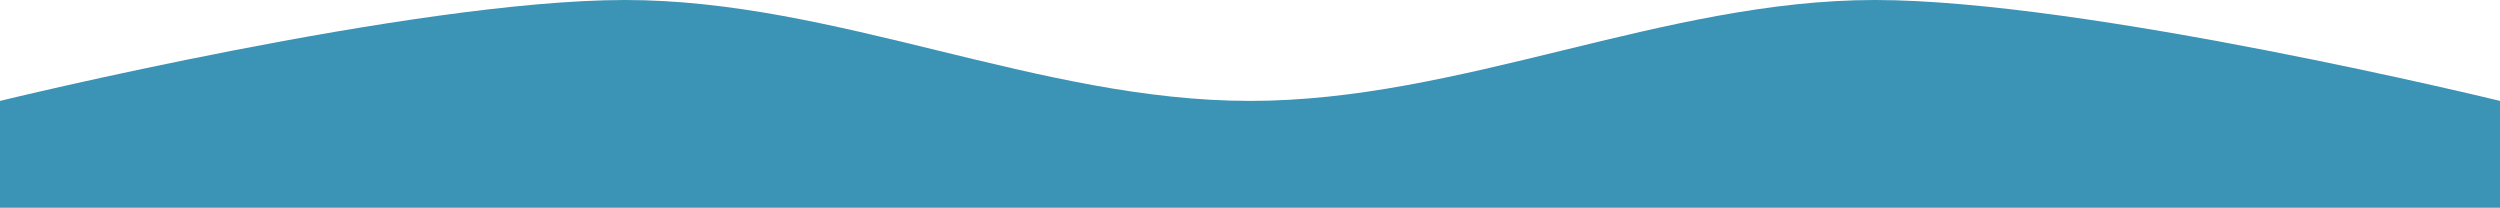 <?xml version="1.0" encoding="UTF-8" standalone="no"?>
<!-- Created with Inkscape (http://www.inkscape.org/) -->

<svg
   width="220.508mm"
   height="18.322mm"
   viewBox="0 0 220.508 18.322"
   version="1.1"
   id="svg1"
   inkscape:version="1.3 (0e150ed, 2023-07-21)"
   sodipodi:docname="bb.svg"
   inkscape:export-filename="../../Desktop/max-site/max-react/src/img/svg/BlunderBoats/Island1/i1-s1.svg"
   inkscape:export-xdpi="96"
   inkscape:export-ydpi="96"
   xmlns:inkscape="http://www.inkscape.org/namespaces/inkscape"
   xmlns:sodipodi="http://sodipodi.sourceforge.net/DTD/sodipodi-0.dtd"
   xmlns="http://www.w3.org/2000/svg"
   xmlns:svg="http://www.w3.org/2000/svg">
  <sodipodi:namedview
     id="namedview1"
     pagecolor="#ffffff"
     bordercolor="#000000"
     borderopacity="0.25"
     inkscape:showpageshadow="2"
     inkscape:pageopacity="0.0"
     inkscape:pagecheckerboard="0"
     inkscape:deskcolor="#d1d1d1"
     inkscape:document-units="mm"
     inkscape:zoom="0.4965601"
     inkscape:cx="185.27465"
     inkscape:cy="562.87245"
     inkscape:window-width="1512"
     inkscape:window-height="848"
     inkscape:window-x="0"
     inkscape:window-y="1478"
     inkscape:window-maximized="1"
     inkscape:current-layer="layer1" />
  <defs
     id="defs1" />
  <g
     inkscape:label="Layer 1"
     inkscape:groupmode="layer"
     id="layer1"
     transform="translate(-120.788,-324.08)">
    <path
       id="rect3"
       style="fill:#3b93b6;fill-opacity:1;fill-rule:evenodd;stroke-width:0.752;stroke-linejoin:round;paint-order:stroke fill markers"
       d="m 120.788,332.98 c 0,0 36.505,-8.9 55.127,-8.9 18.622,0 36.505,8.9 55.127,8.9 18.622,0 36.505,-8.9 55.127,-8.9 18.622,0 55.127,8.9 55.127,8.9 v 9.422 H 120.788 Z"
       sodipodi:nodetypes="cssscccc"
       inkscape:export-filename="../../Desktop/max-site/max-react/src/img/svg/cyan-bottom.svg"
       inkscape:export-xdpi="96"
       inkscape:export-ydpi="96" />
  </g>
</svg>
